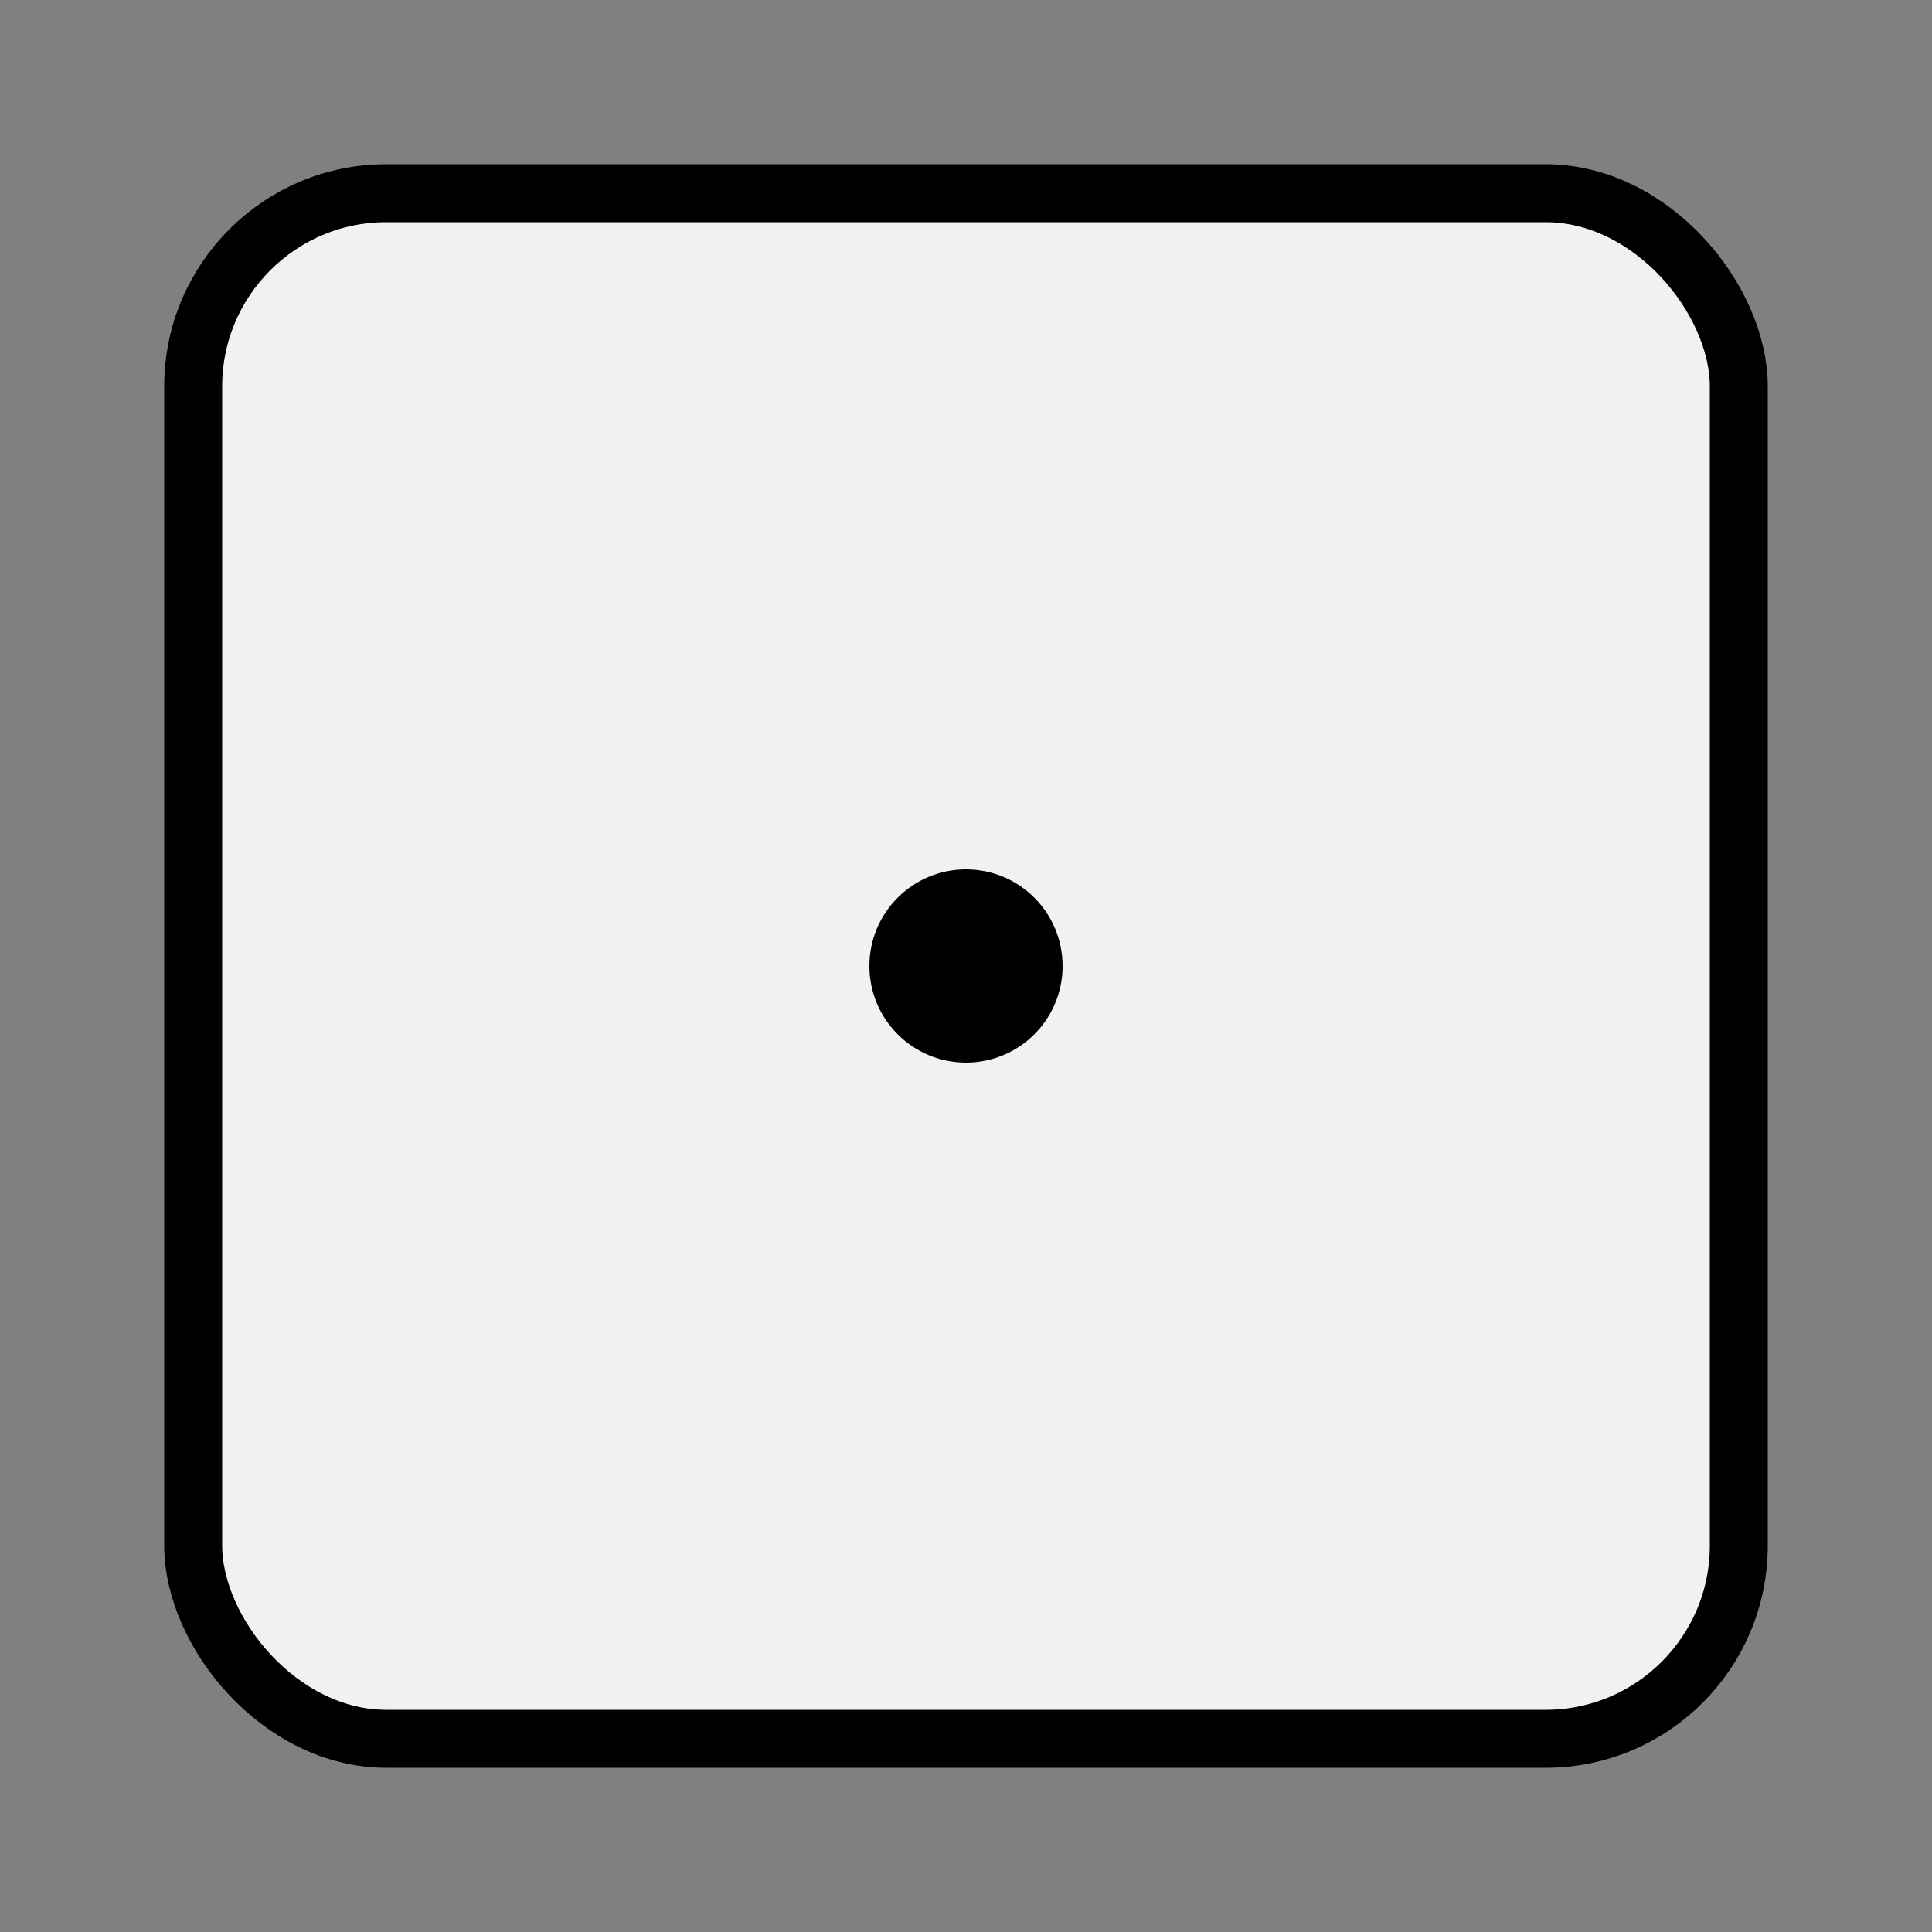 <svg width="100" height="100" xmlns="http://www.w3.org/2000/svg">
  <rect width="100%" height="100%" fill="#808080" stroke="none"/>
  <rect x="10" y="10" width="80" height="80" rx="10" fill="#f1f1f1" stroke="black" stroke-width="3"/>
  <circle cx="50" cy="50" r="5" fill="black"/>
</svg>
